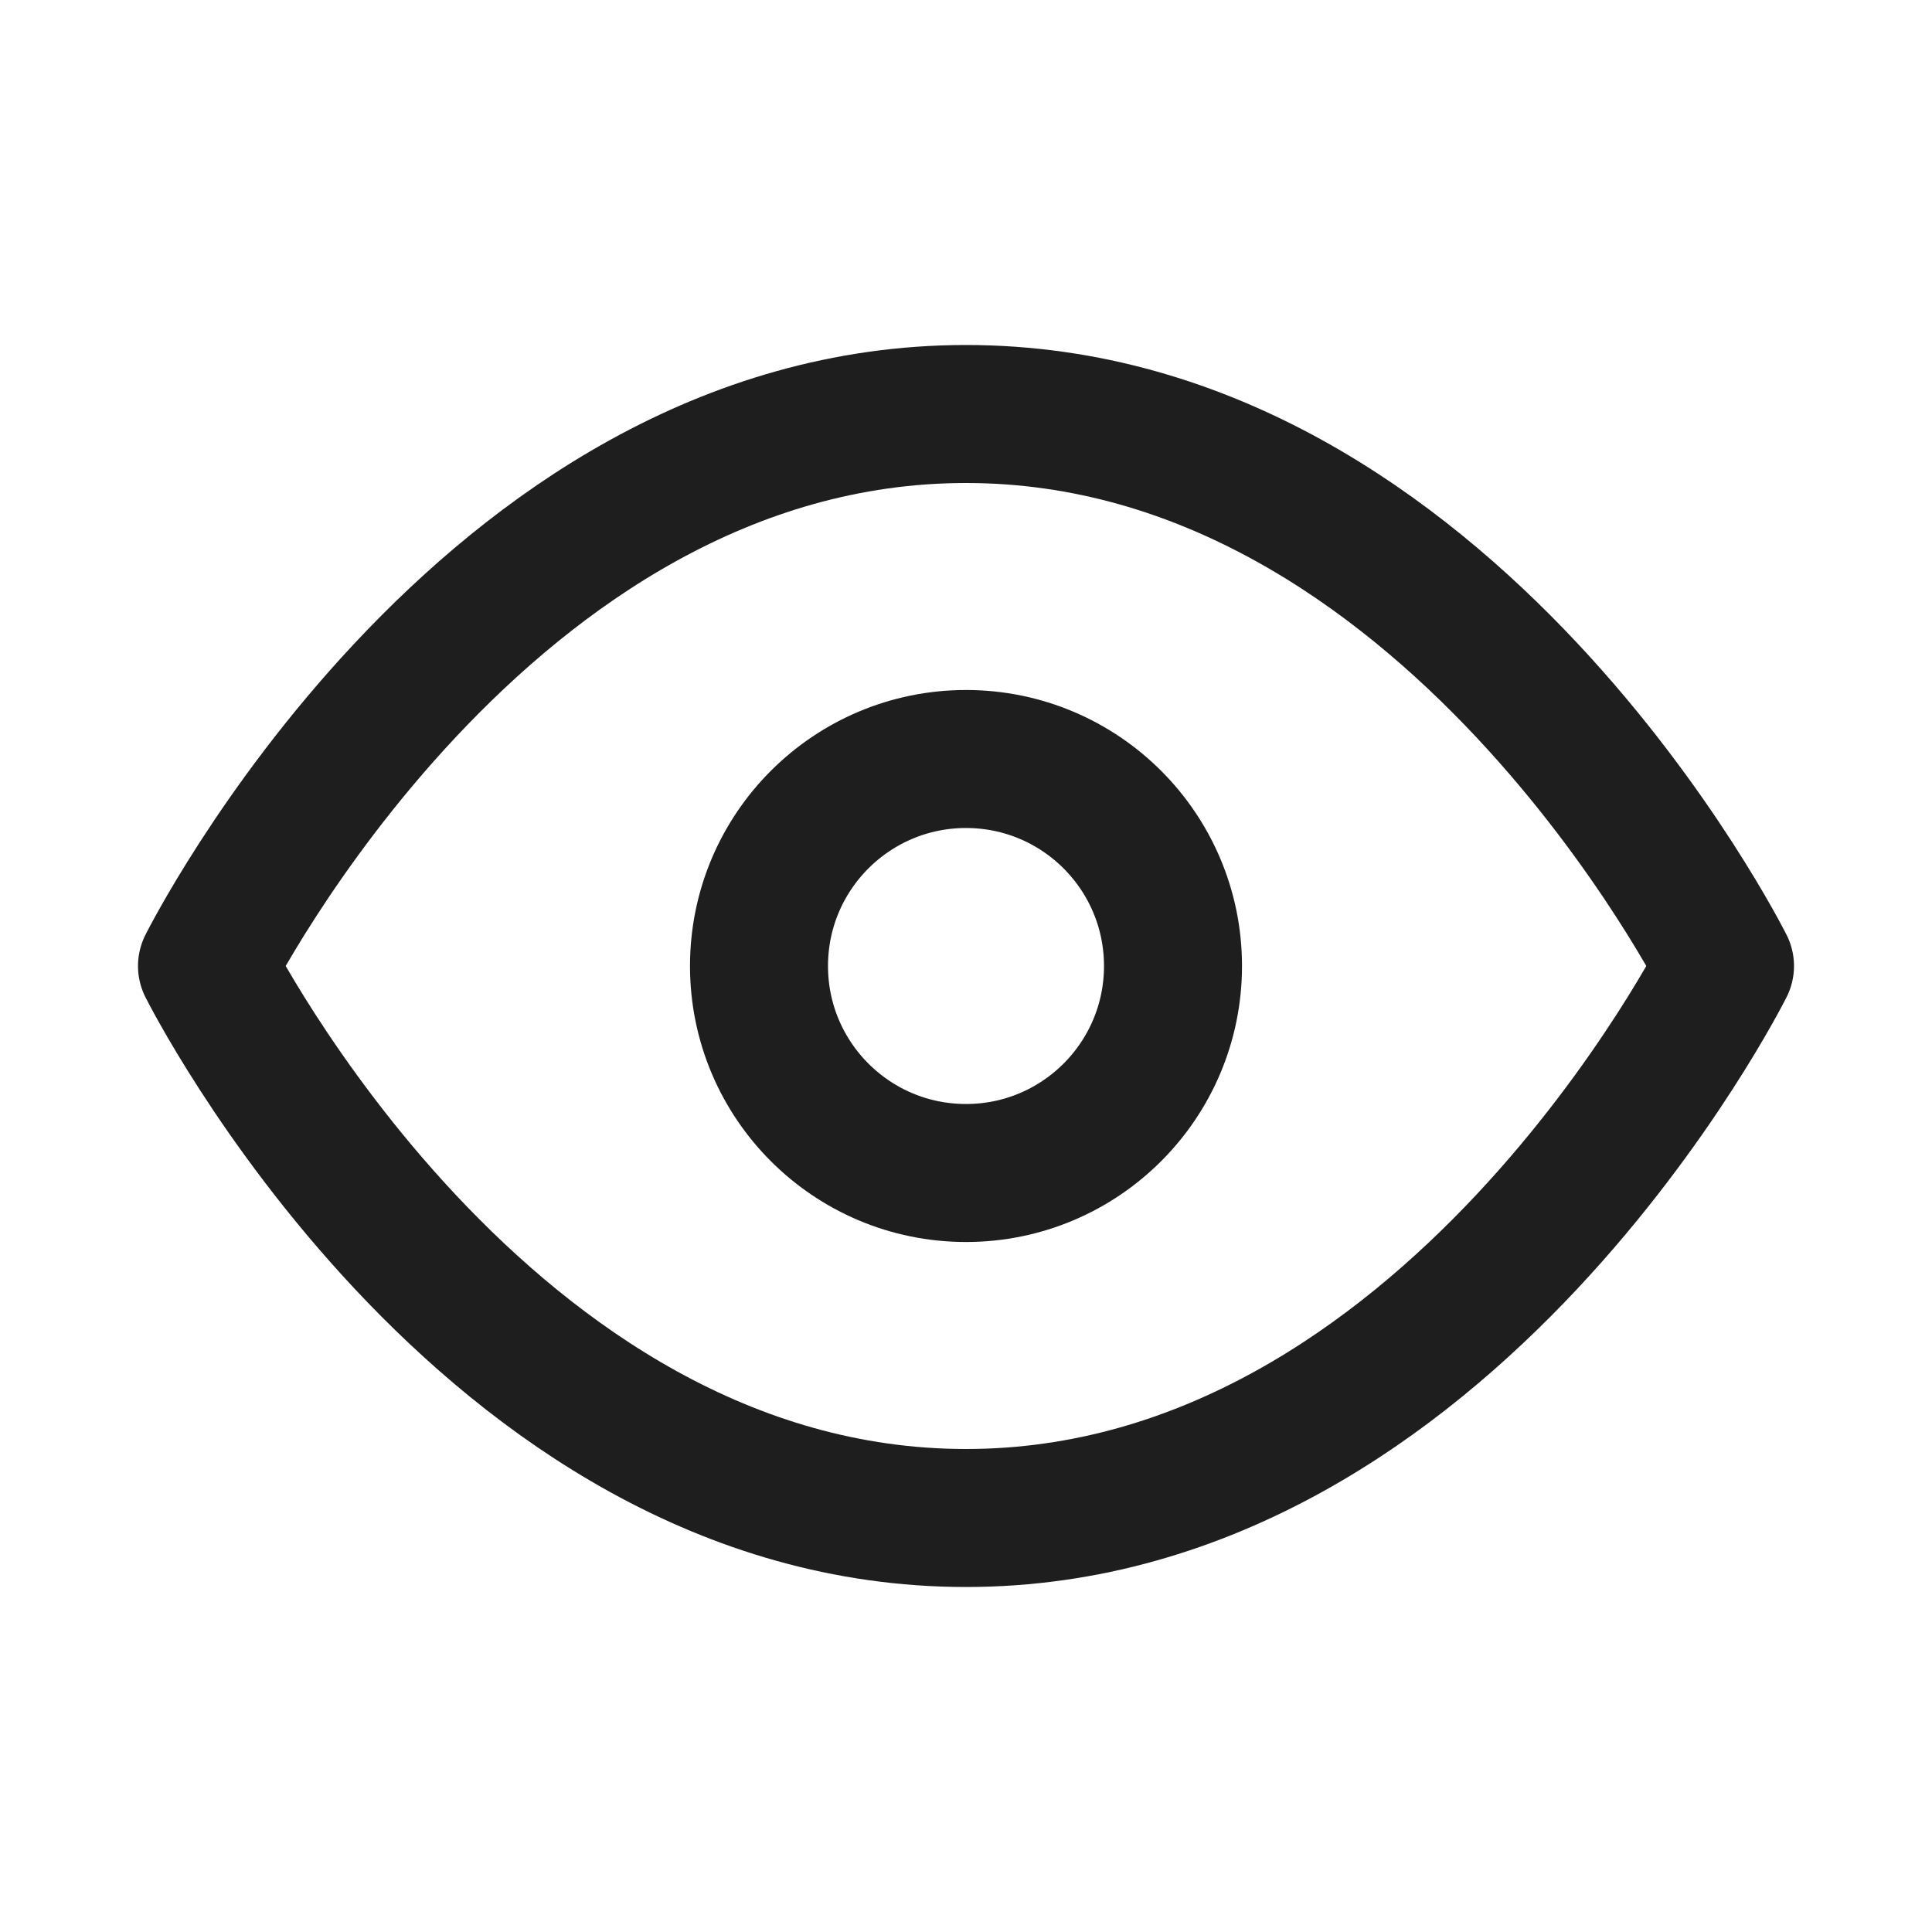 <svg
  width="24"
  height="24"
  viewBox="10 10 28 28"
  fill="none"
  xmlns="http://www.w3.org/2000/svg"
>
  <g id="Property 1=Eye, Property 2=Eye, Property 3=Eye Open">
    <g id="Eye">
      <g id="Icon">
        <path
          d="M13 24C13 24 17 16 24 16C31 16 35 24 35 24C35 24 31 32 24 32C17 32 13 24 13 24Z"
          stroke="#1E1E1E"
          stroke-width="2"
          stroke-linecap="round"
          stroke-linejoin="round"/>
        <path
          d="M24 27C25.657 27 27 25.657 27 24C27 22.343 25.657 21 24 21C22.343 21 21 22.343 21 24C21 25.657 22.343 27 24 27Z"
          stroke="#1E1E1E"
          stroke-width="2"
          stroke-linecap="round"
          stroke-linejoin="round"/>
      </g>
    </g>
  </g>
</svg>

